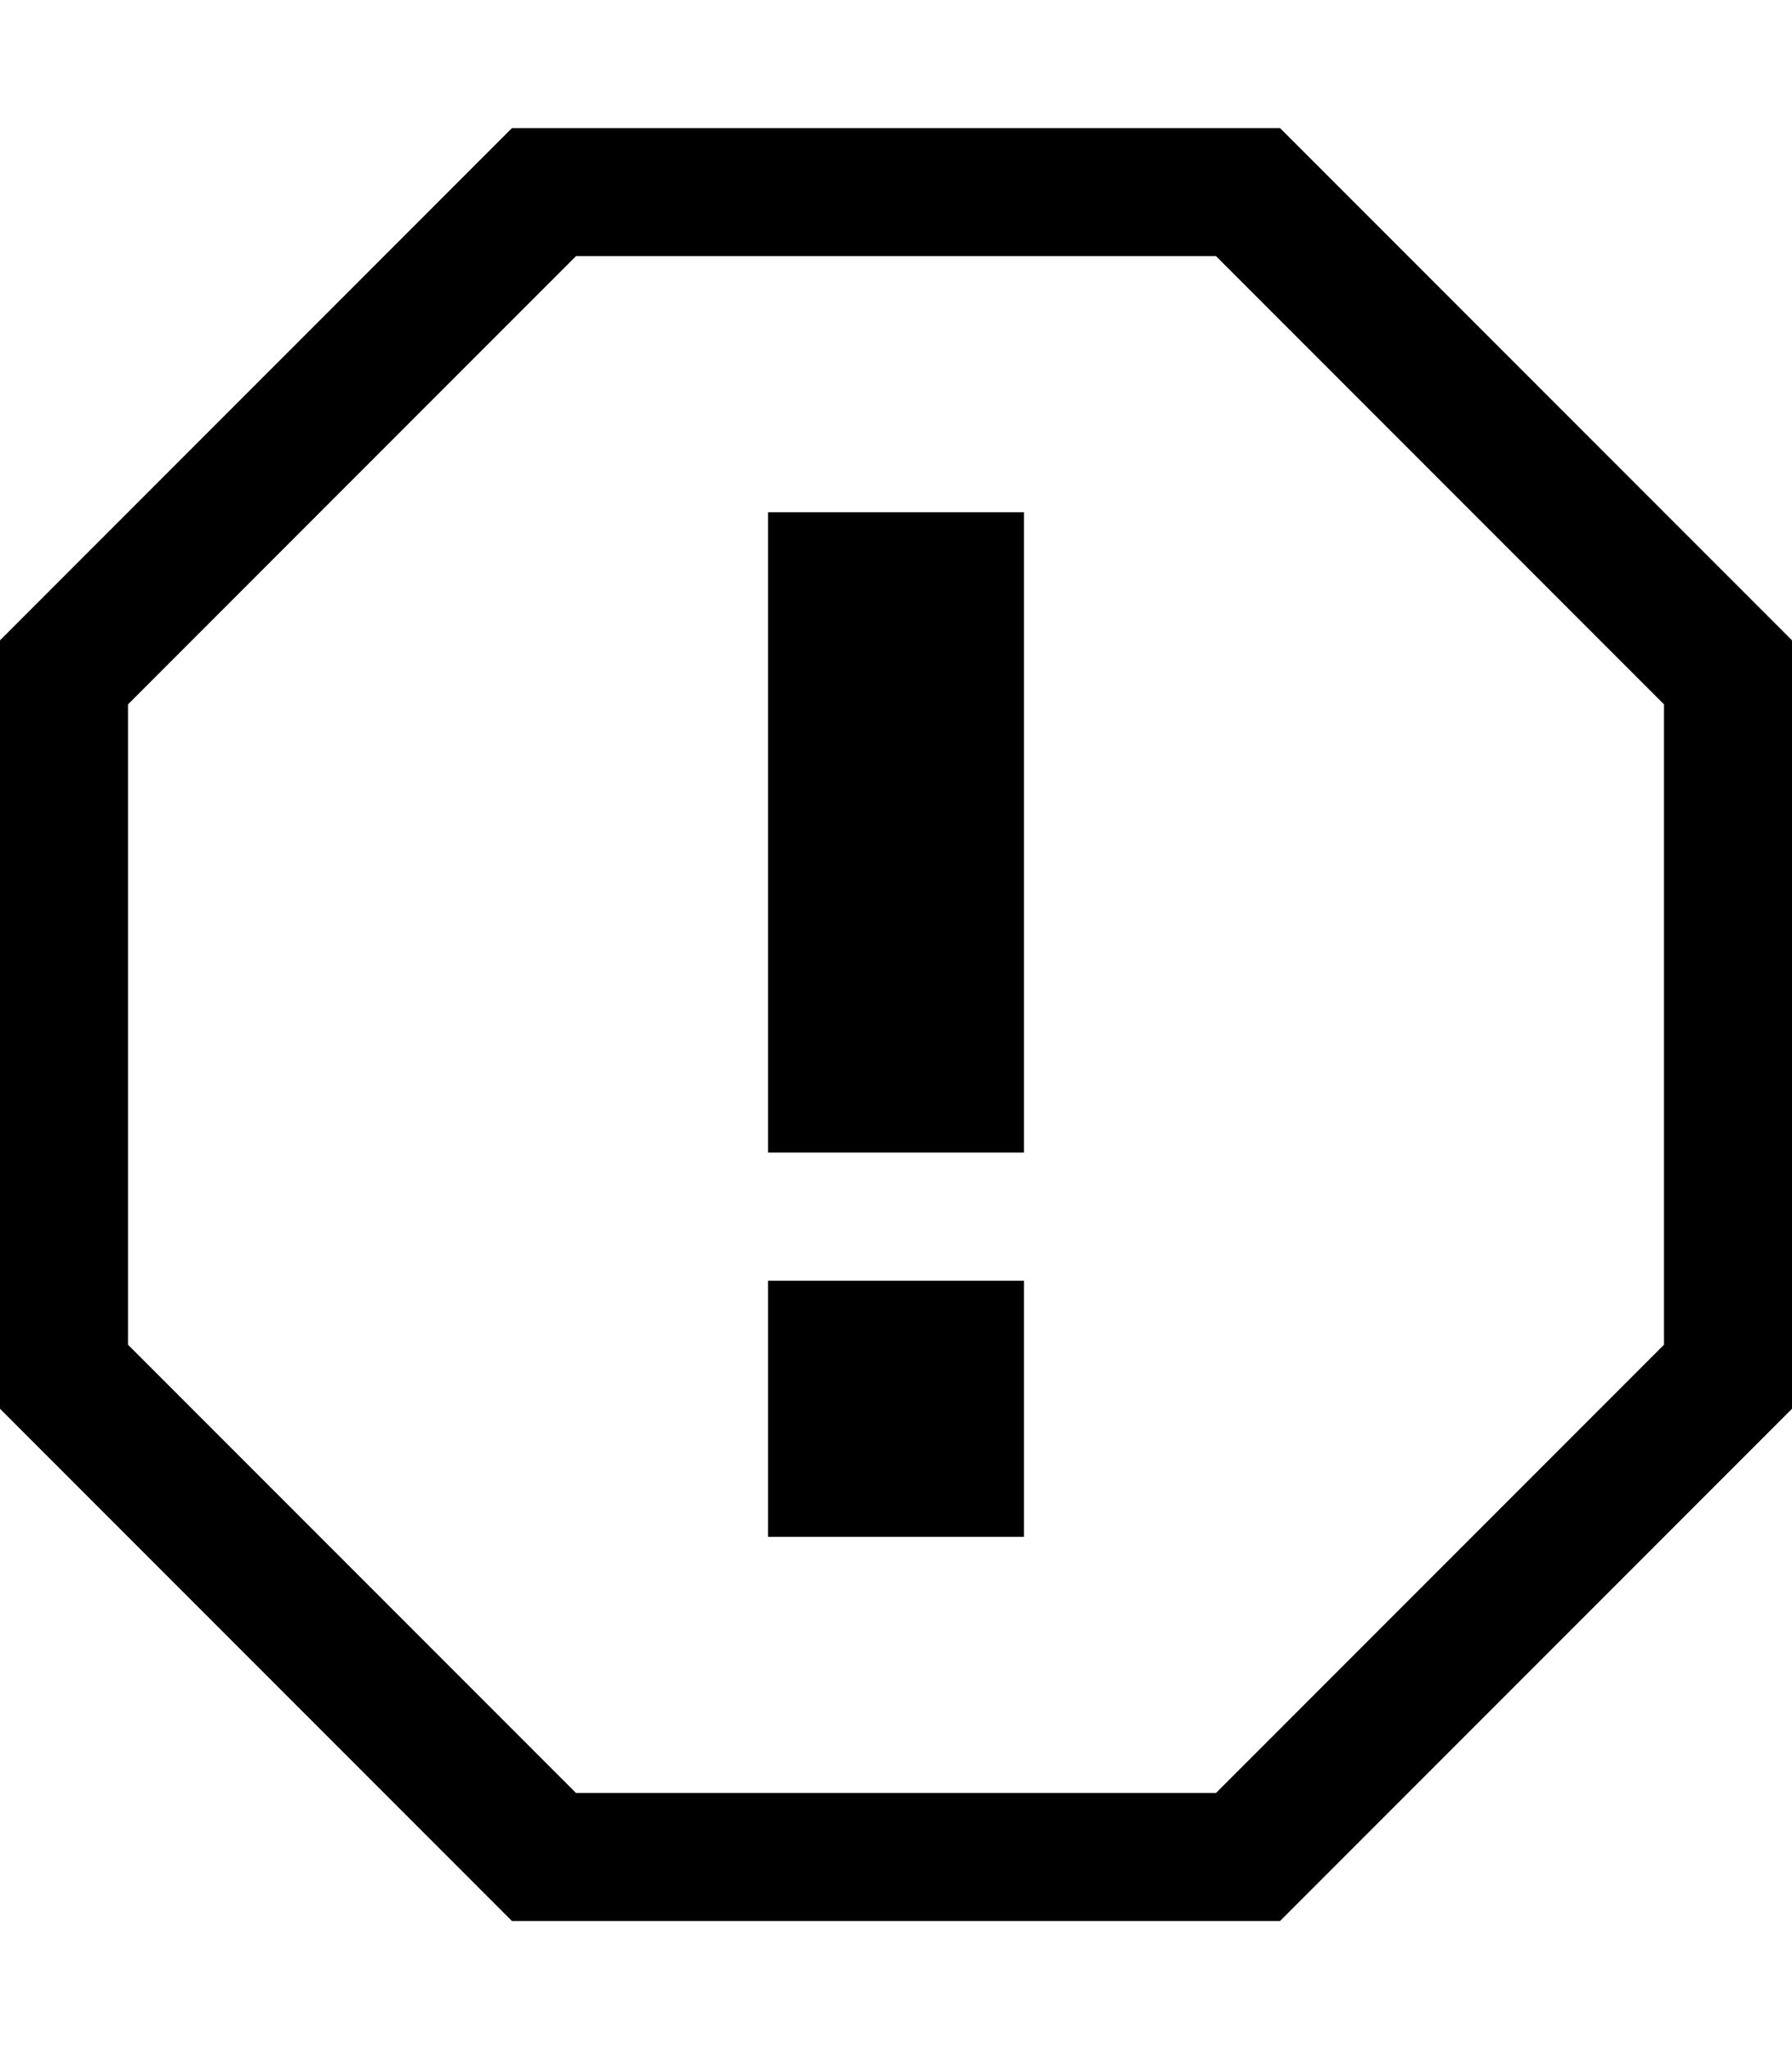 <svg height="1024" width="896" xmlns="http://www.w3.org/2000/svg">
  <path d="M640 64H256L0 320v384l256 256h384l256-256V320L640 64z m192 608L608 896H288L64 672V352l224-224h320l224 224v320zM384 256h128v320H384V256z m0 384h128v128H384V640z" />
</svg>
